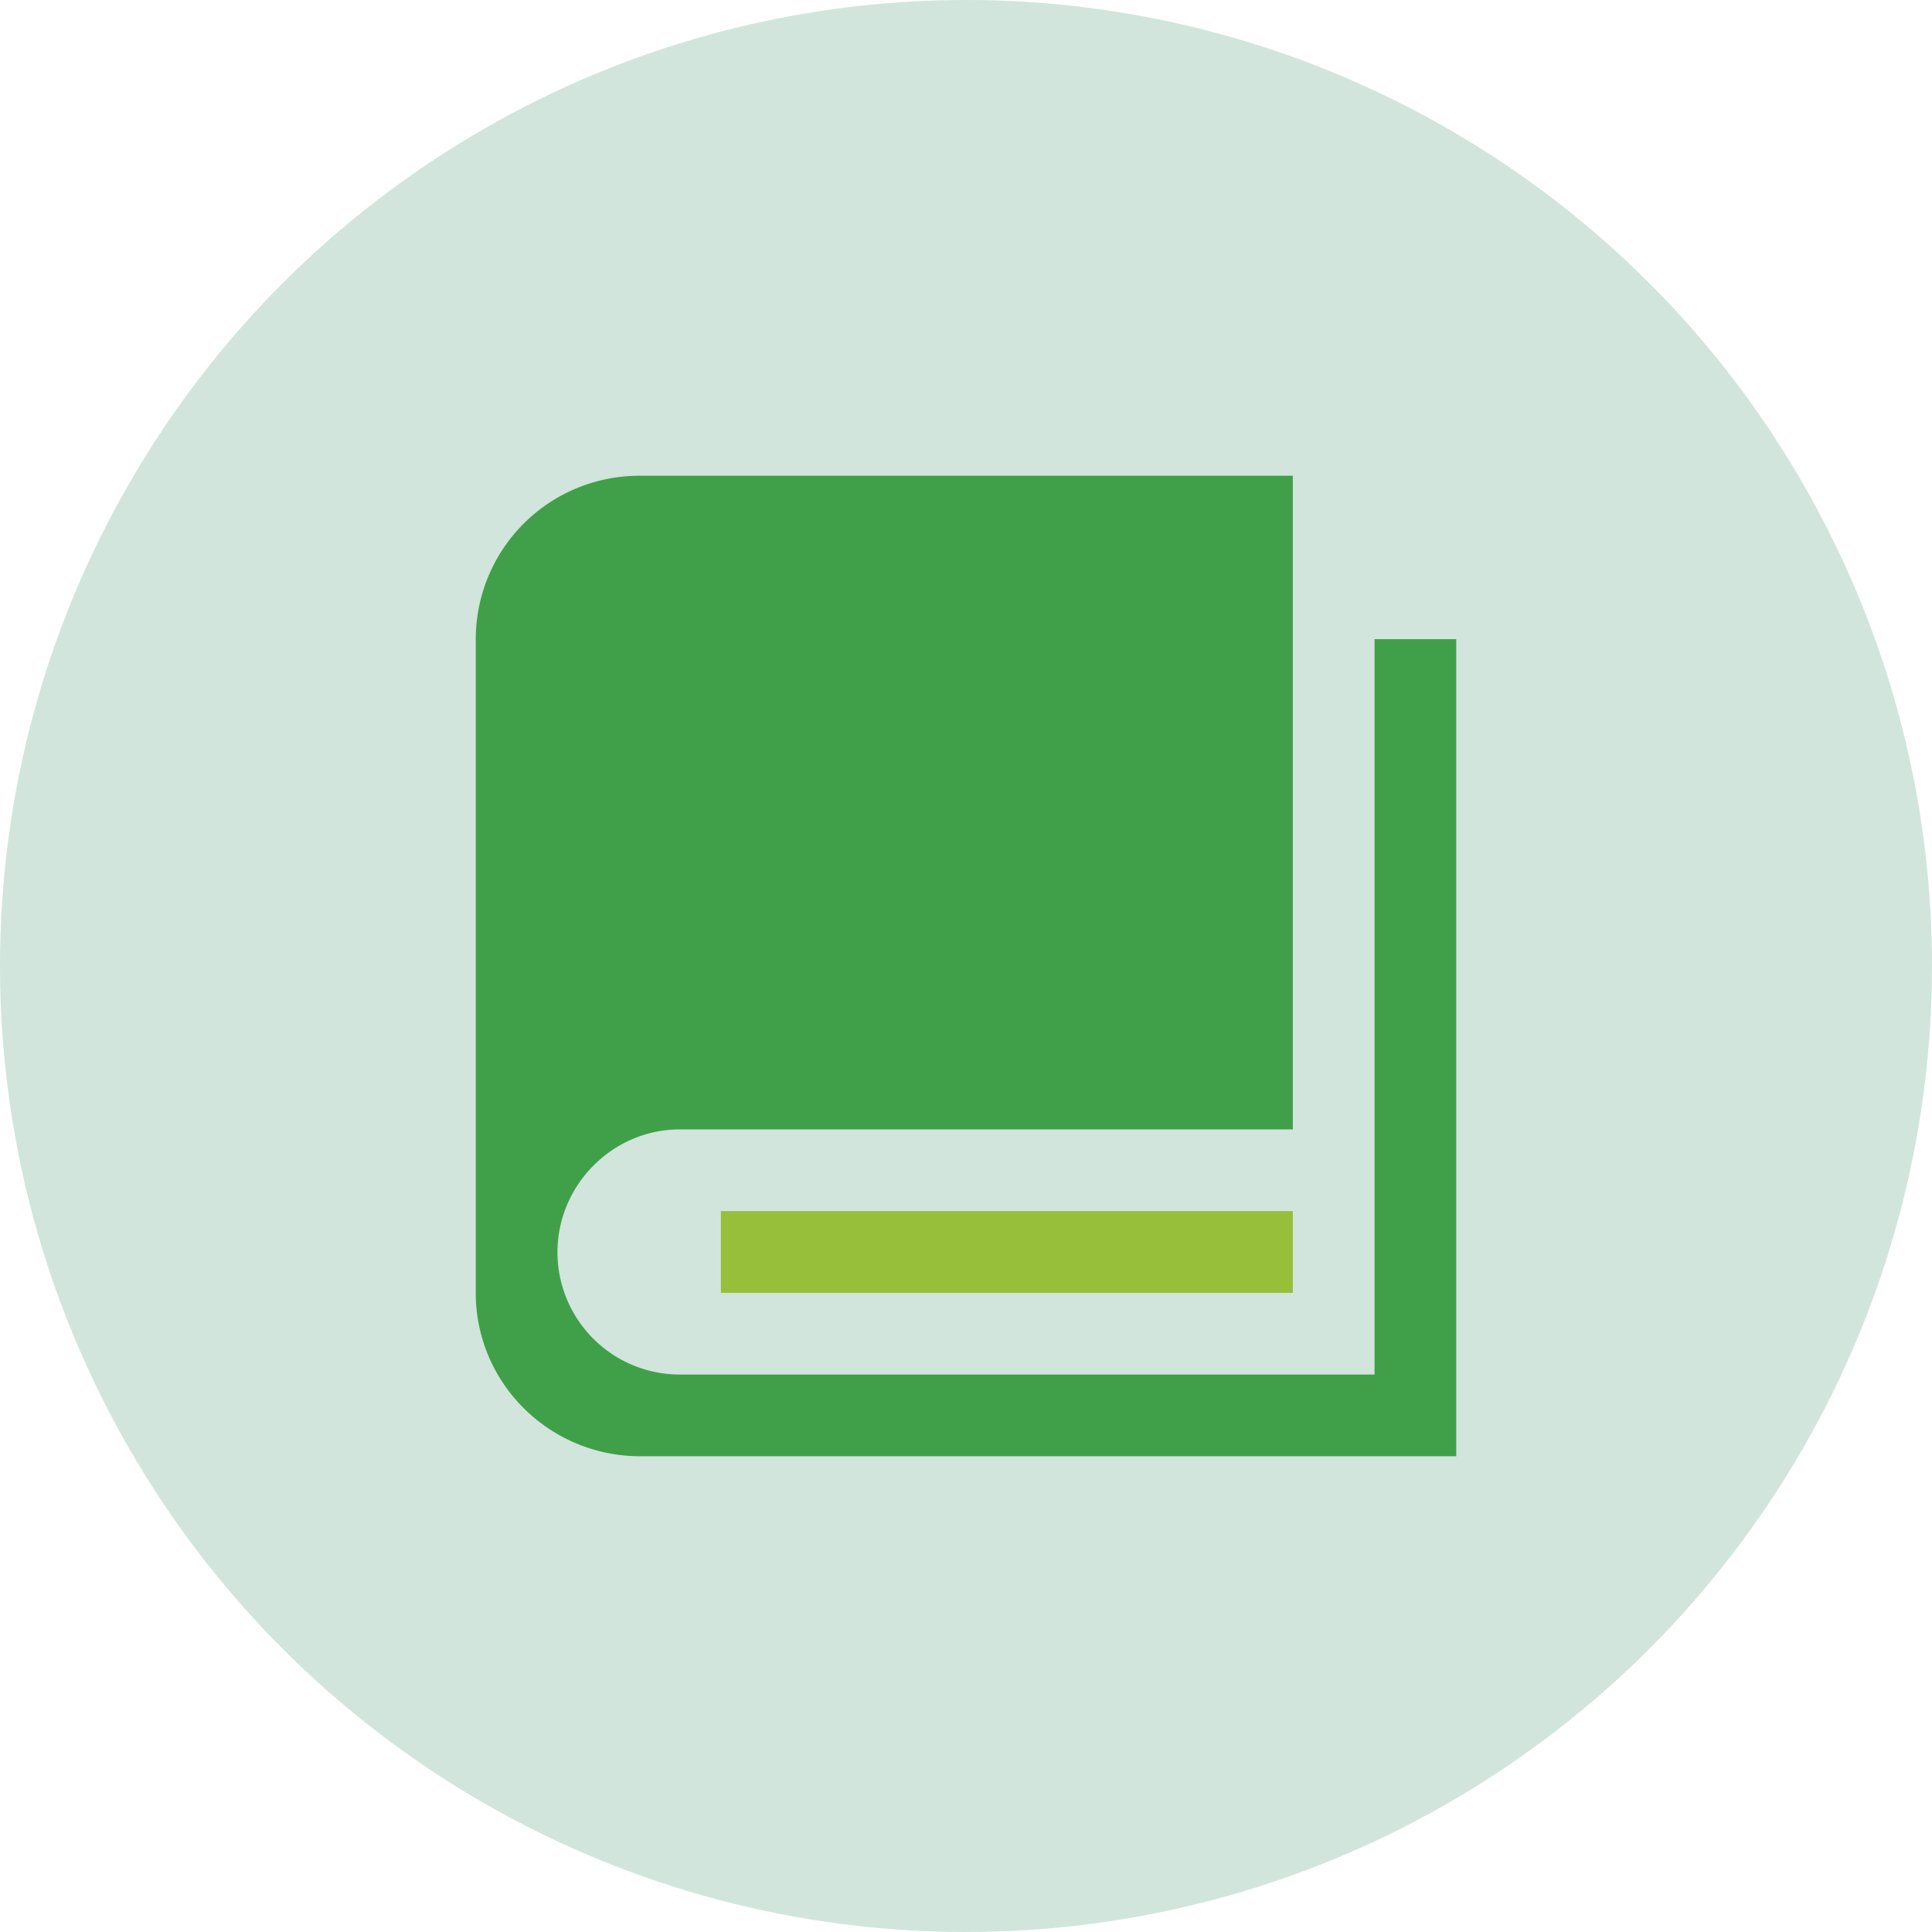 <svg id="图层_1" data-name="图层 1" xmlns="http://www.w3.org/2000/svg" viewBox="0 0 1200 1200"><defs><style>.cls-1{fill:#d1e5dc;}.cls-2{fill:#40a049;}.cls-3{fill:#97bf3a;}</style></defs><circle class="cls-1" cx="600" cy="600" r="600"/><path class="cls-2" d="M853.75,397V853.75H422.19a76,76,0,0,1-75.94-75.94c0-41.72,34.21-76.31,75.94-76.31H803v-406H397A101.56,101.56,0,0,0,295.5,397V803c0,56,45.49,101.12,101.5,101.5H904.5V397H853.75" transform="translate(0 0)"/><path class="cls-3" d="M447.75,752.25H803V803H447.75Z" transform="translate(0 0)"/></svg>